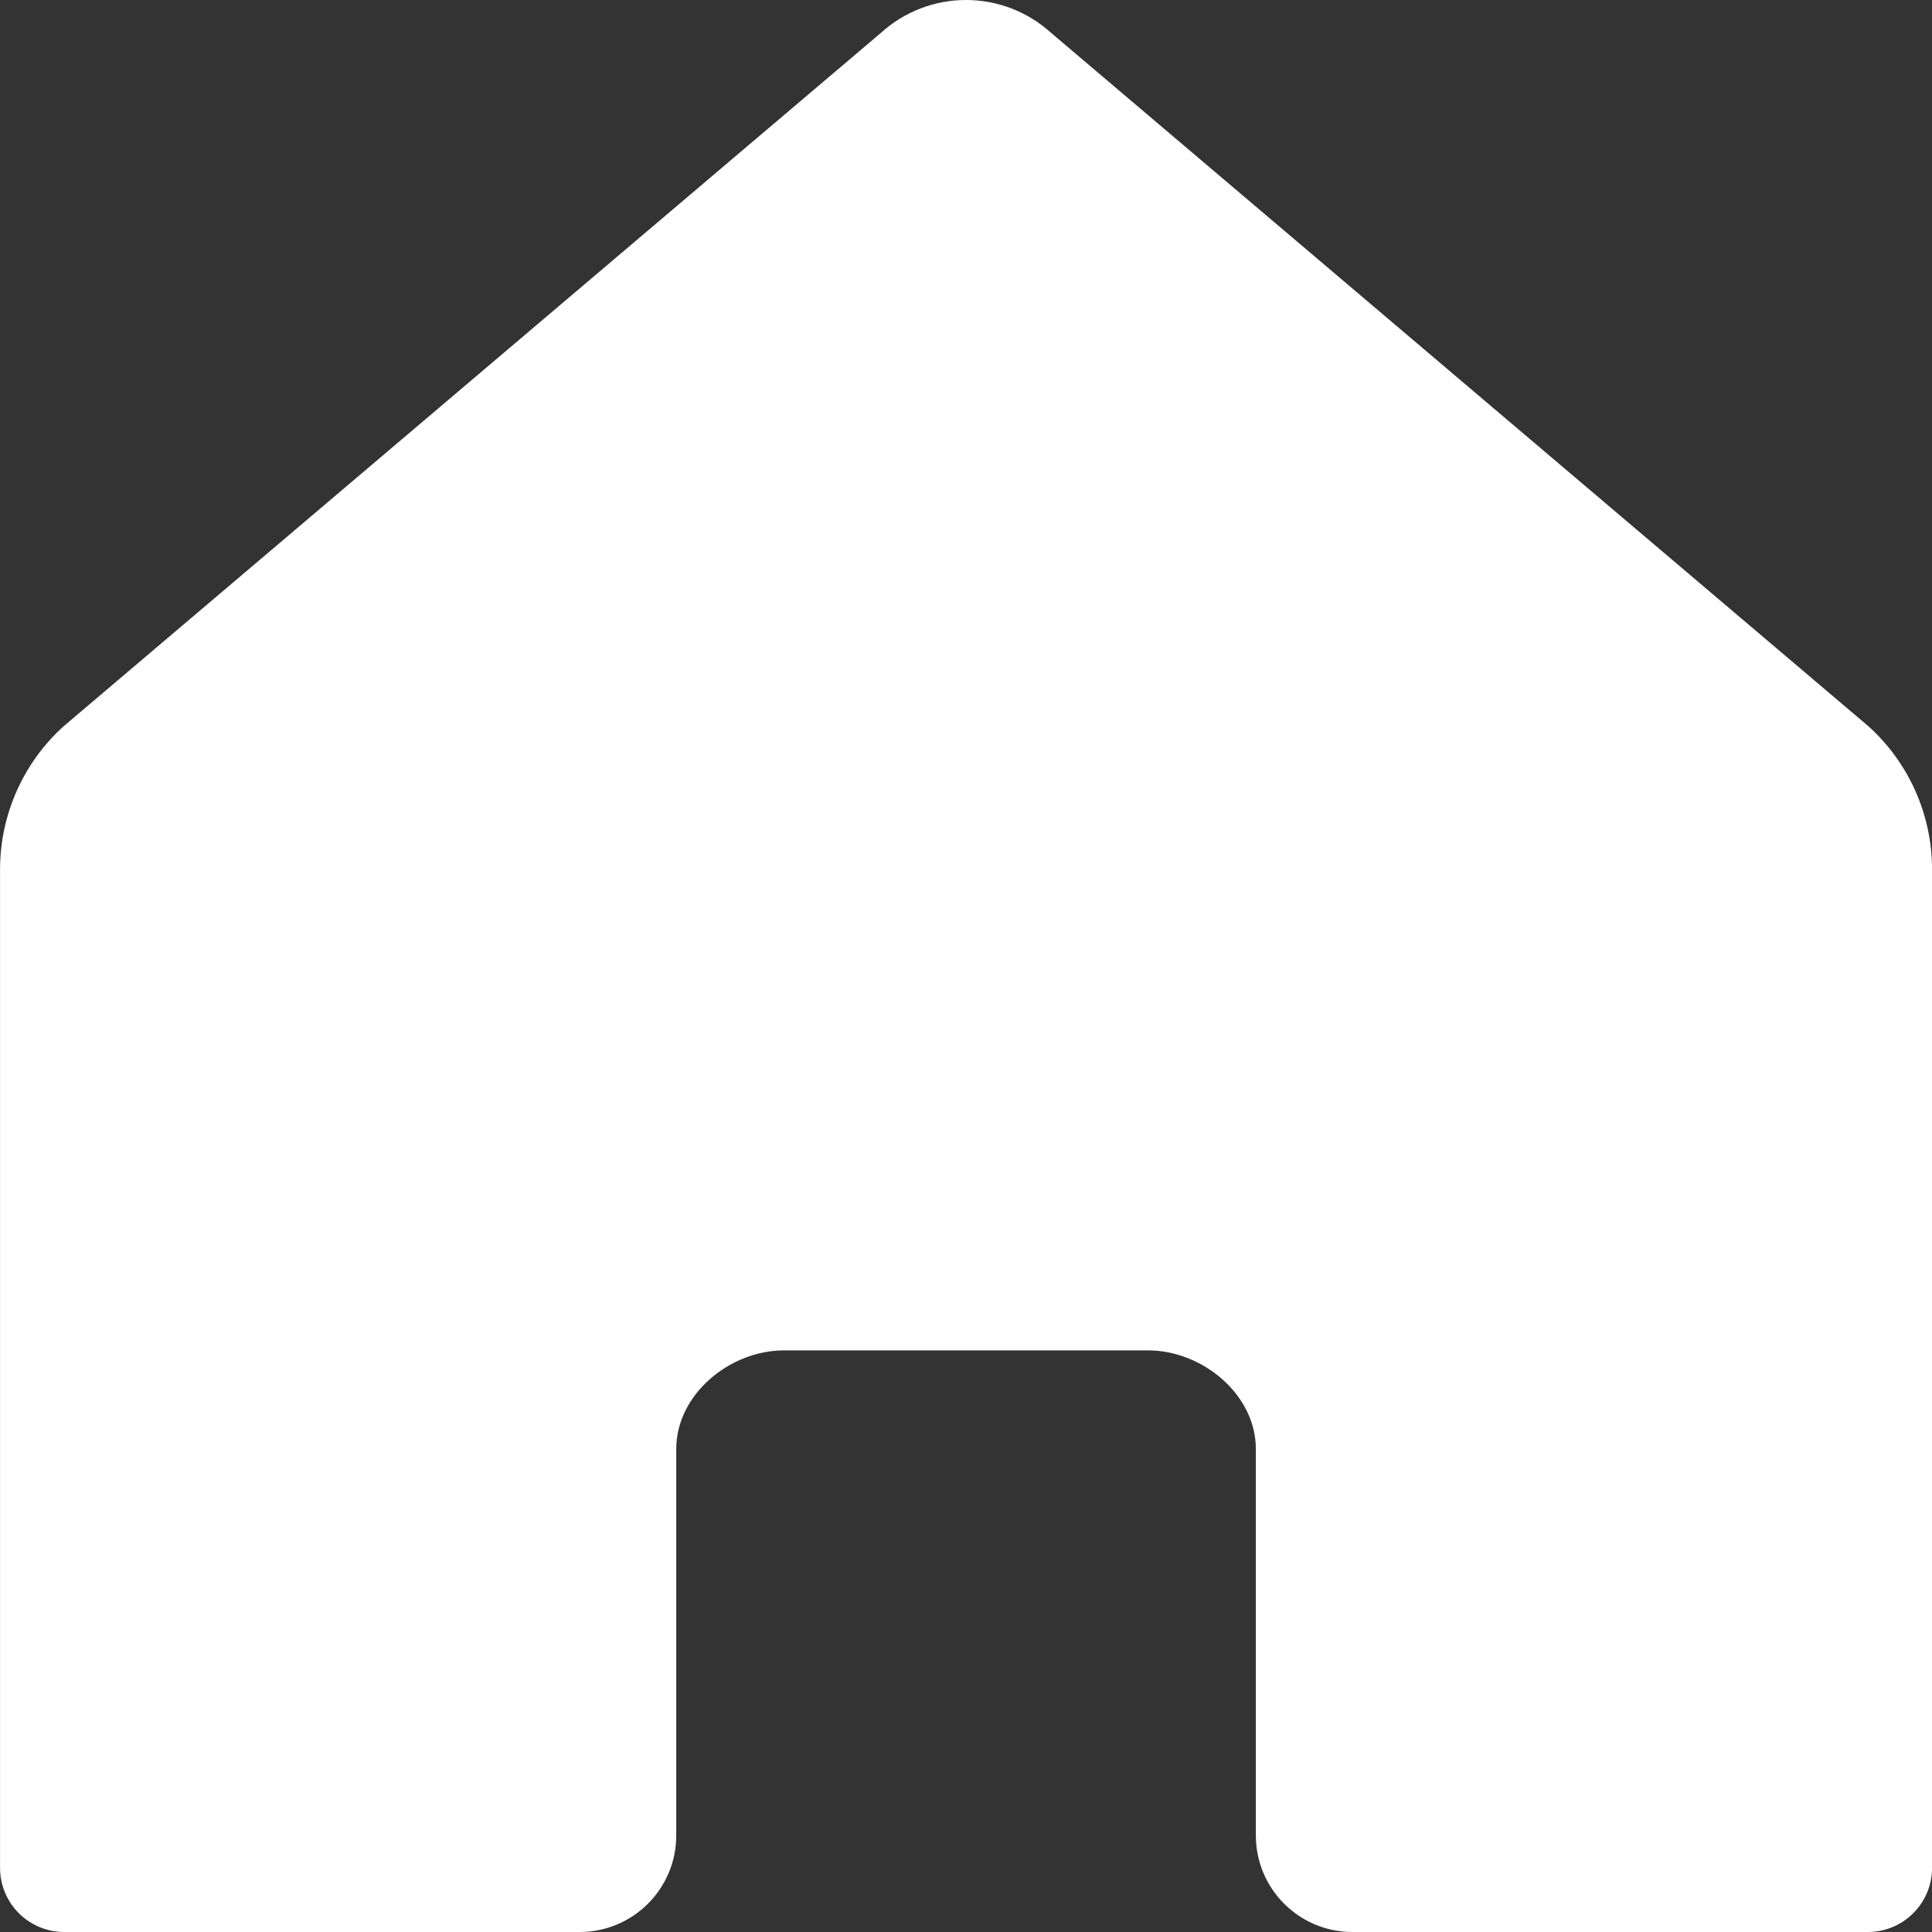<svg width="40" height="40" viewBox="0 0 40 40" fill="none" xmlns="http://www.w3.org/2000/svg" xmlns:xlink="http://www.w3.org/1999/xlink">
<rect x="0" y="0" width="40" height="40" fill="#333333" stroke="none"/>
<path d="M38.688,15.04L21.76,0.679C21.278,0.242 20.651,0 20,0C19.349,0 18.722,0.242 18.24,0.679L1.313,15.04C0.9,15.414 0.57,15.871 0.344,16.381C0.118,16.891 0.001,17.442 0.001,18L0.001,38.671C0.001,39.024 0.141,39.362 0.39,39.611C0.639,39.86 0.977,40 1.329,40L12.001,40C13.105,40 14.001,39.105 14.001,38L14.001,30C14.001,28.872 15.105,27.958 16.233,27.958L23.766,27.958C24.895,27.958 26.001,28.872 26.001,30L26.001,38C26.001,39.105 26.896,40 28.001,40L38.672,40C39.025,40 39.363,39.86 39.612,39.611C39.861,39.362 40.001,39.024 40.001,38.671L40.001,18C40.001,17.442 39.884,16.891 39.658,16.381C39.432,15.871 39.101,15.414 38.688,15.04Z" fill="#FFFFFF"/>
</svg>
